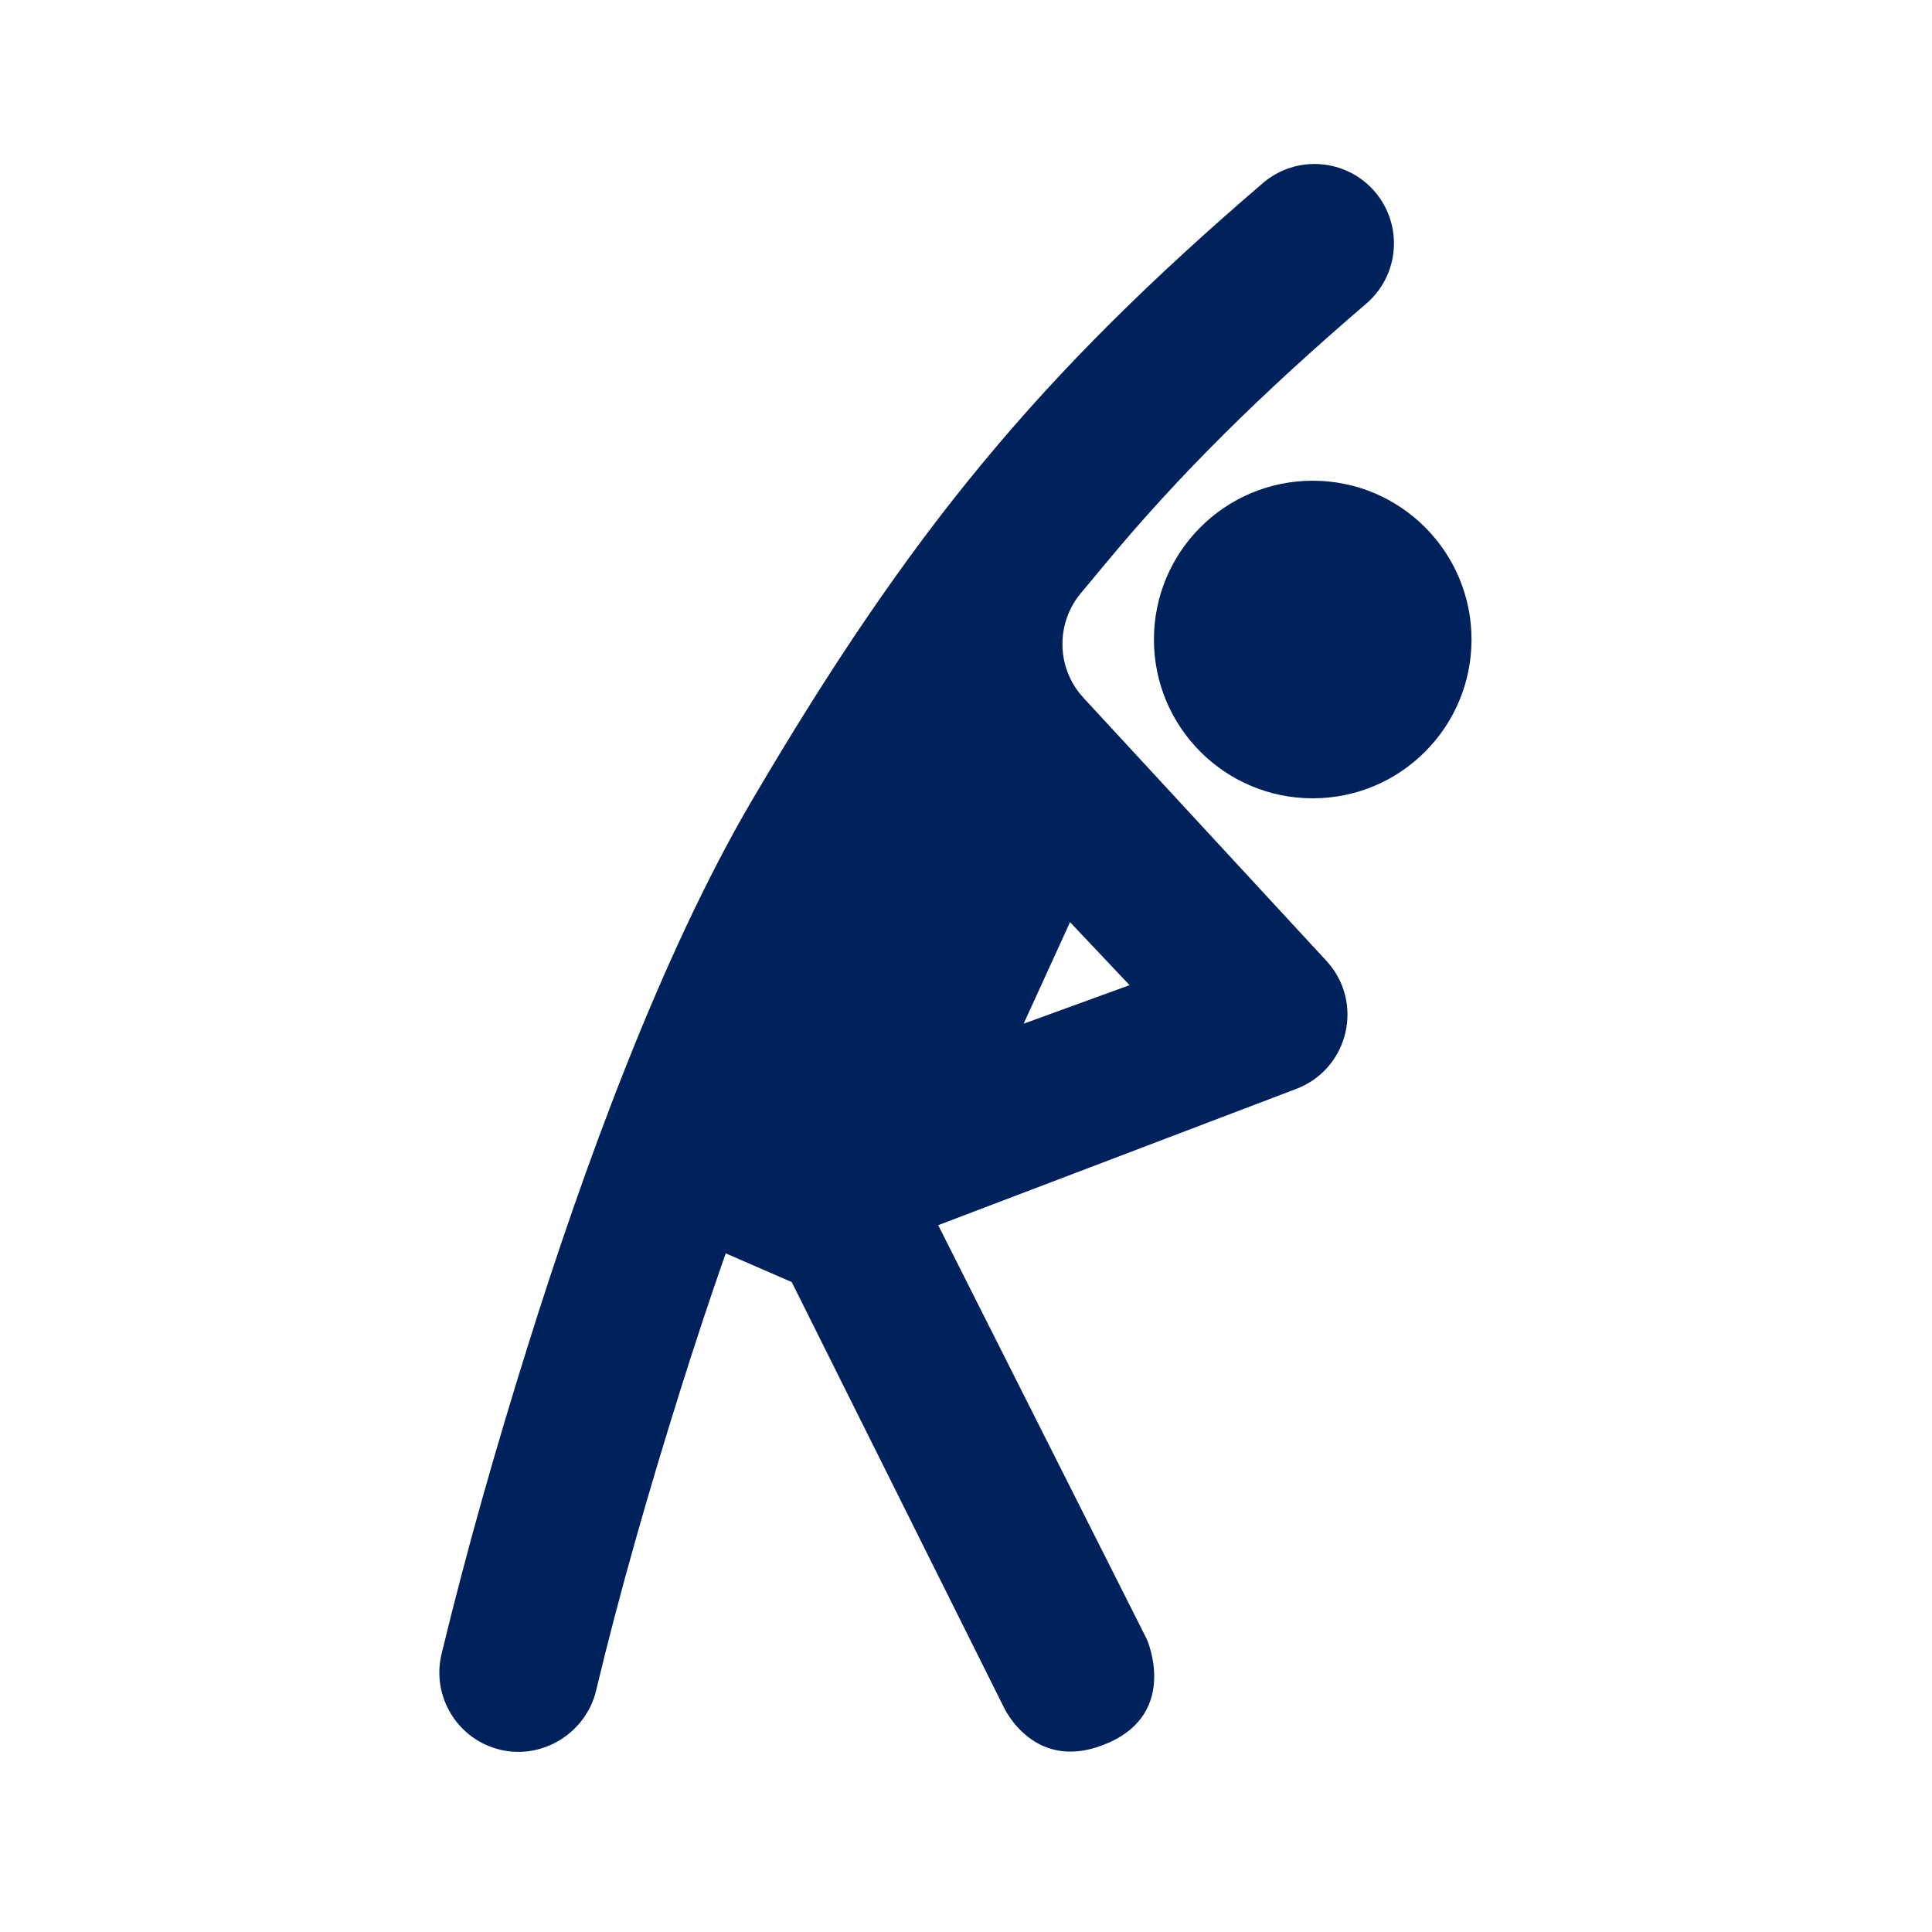 <svg width="73" height="73" viewBox="0 0 73 73" fill="none" xmlns="http://www.w3.org/2000/svg">
<path d="M55.601 24.164C55.601 27.478 52.914 30.164 49.601 30.164C46.287 30.164 43.601 27.478 43.601 24.164C43.601 20.85 46.287 18.164 49.601 18.164C52.914 18.164 55.601 20.85 55.601 24.164Z" fill="#00225C"/>
<path fill-rule="evenodd" clip-rule="evenodd" d="M51.623 11.473C52.881 10.394 53.026 8.5 51.947 7.243C50.868 5.985 48.974 5.841 47.716 6.919C39.237 14.195 34.373 20.099 28.427 30.217C24.934 36.161 21.999 44.3 19.962 50.794C18.749 54.66 17.633 58.564 16.682 62.504C16.3 64.116 17.297 65.733 18.909 66.115C20.508 66.495 22.143 65.472 22.523 63.878C23.433 60.079 24.518 56.316 25.687 52.59C26.215 50.906 26.795 49.141 27.421 47.358L29.916 48.443L37.919 64.489C37.919 64.489 39.093 67.114 41.926 65.832C44.539 64.65 43.334 61.941 43.334 61.941L35.45 46.293L48.98 41.143C50.966 40.388 51.558 37.865 50.117 36.304L40.94 26.369C39.918 25.262 39.875 23.569 40.84 22.412L41.762 21.306C44.567 17.918 47.66 14.874 51.623 11.473ZM38.678 38.68L40.431 34.843L42.68 37.224L38.678 38.68Z" fill="#00225C"/>
</svg>
